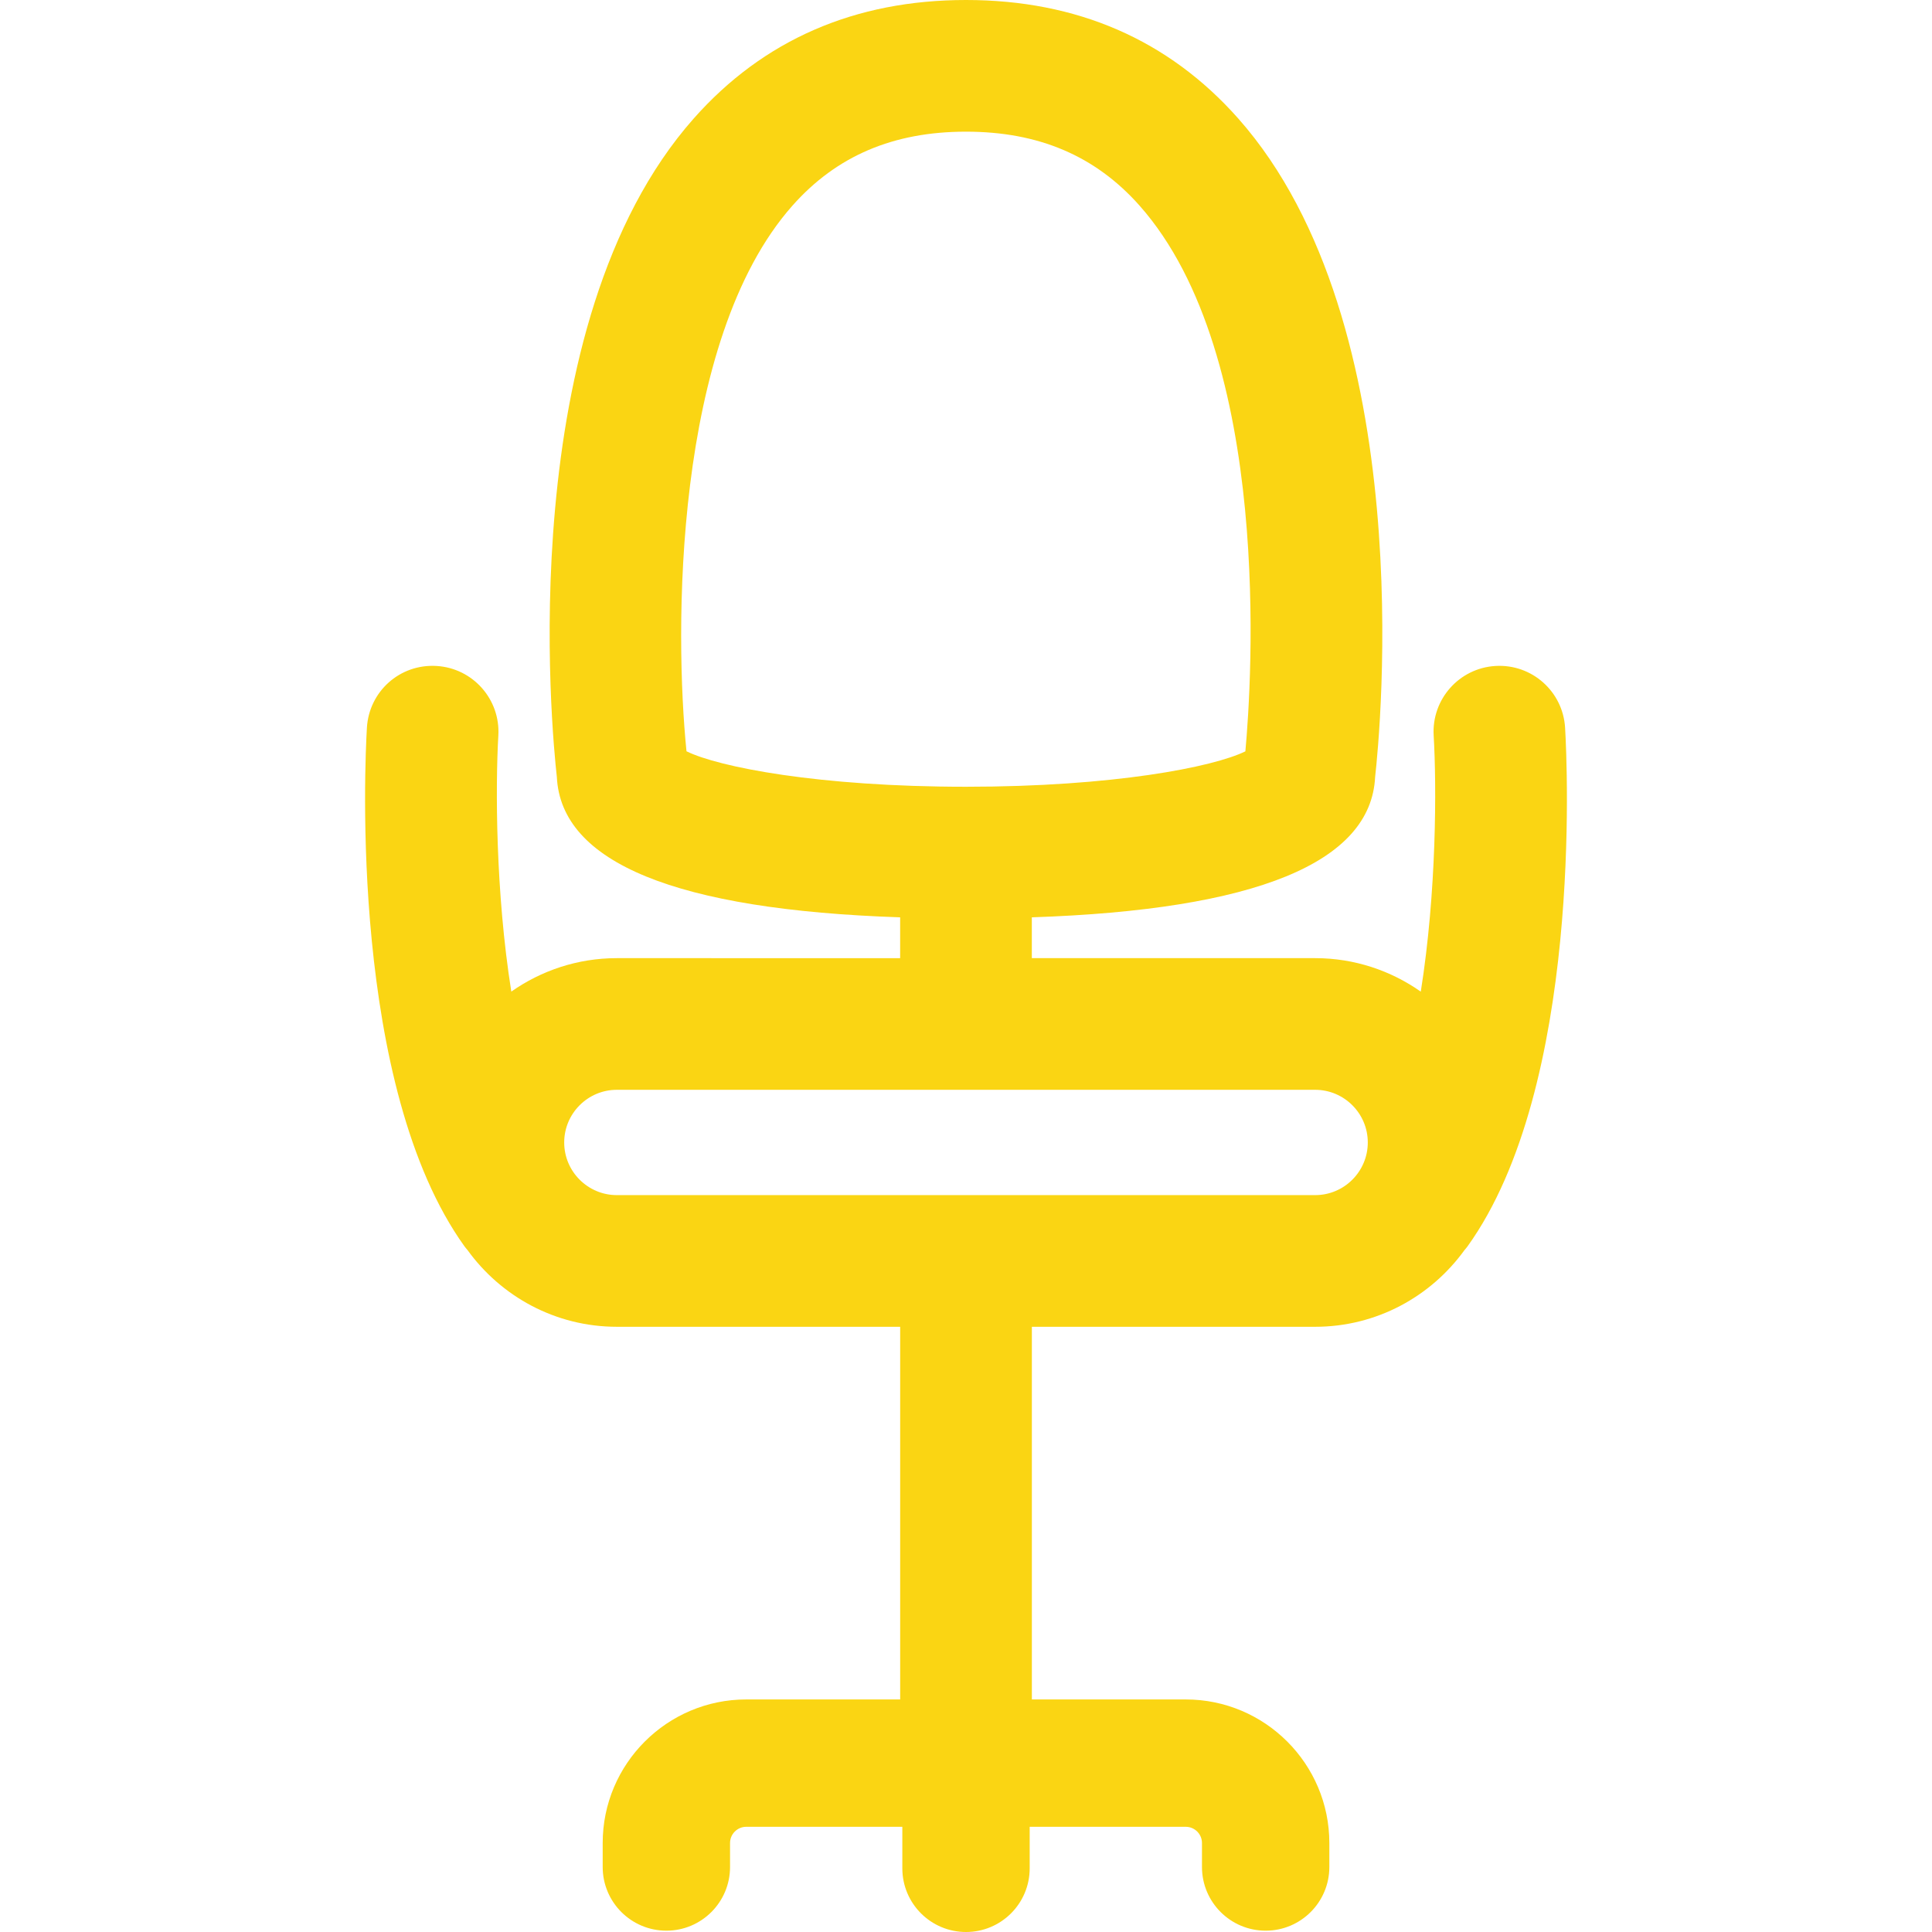 <!DOCTYPE svg PUBLIC "-//W3C//DTD SVG 1.1//EN" "http://www.w3.org/Graphics/SVG/1.1/DTD/svg11.dtd">
<!-- Uploaded to: SVG Repo, www.svgrepo.com, Transformed by: SVG Repo Mixer Tools -->
<svg fill="#FAD513" version="1.1" id="Capa_1" xmlns="http://www.w3.org/2000/svg" xmlns:xlink="http://www.w3.org/1999/xlink" width="800px" height="800px" viewBox="0 0 220.536 220.536" xml:space="preserve">
<g id="SVGRepo_bgCarrier" stroke-width="0"/>
<g id="SVGRepo_tracerCarrier" stroke-linecap="round" stroke-linejoin="round"/>
<g id="SVGRepo_iconCarrier"> <g> <path d="M178.655,83.081c-0.242-4.143-3.787-7.305-7.941-7.063c-4.143,0.243-7.305,3.798-7.062,7.941 c0.338,5.762,0.339,17.855-1.471,29.236c-3.418-2.401-7.572-3.824-12.06-3.824h-32.339v-4.659 c25.548-0.852,38.722-6.233,39.189-16.037c0.558-4.956,5.181-51.664-15.638-75.162C133.391,4.547,122.938,0,110.267,0 C97.596,0,87.143,4.546,79.2,13.513C58.381,37.012,63.005,83.724,63.562,88.675c0.468,9.804,13.642,15.185,39.189,16.037v4.659 H70.414c-4.482,0-8.633,1.42-12.049,3.818c-1.807-11.376-1.813-23.468-1.48-29.233c0.24-4.142-2.921-7.695-7.063-7.938 c-4.195-0.246-7.699,2.92-7.941,7.063c-0.242,4.136-1.985,40.938,11.149,59.201c0.106,0.147,0.226,0.278,0.34,0.417 c3.825,5.291,10.031,8.752,17.044,8.752h32.339v42.539H85.186c-9.037,0-16.39,7.352-16.39,16.389v2.736 c0,4.014,3.254,7.27,7.269,7.27c4.015,0,7.269-3.255,7.269-7.27v-2.736c0-1.021,0.831-1.852,1.853-1.852H103v4.74 c0,4.014,3.254,7.269,7.269,7.269s7.269-3.254,7.269-7.269v-4.74h17.813c1.021,0,1.853,0.83,1.853,1.852v2.736 c0,4.014,3.254,7.27,7.27,7.27c4.015,0,7.269-3.255,7.269-7.27v-2.736c0-9.037-7.353-16.389-16.39-16.389h-17.567v-42.539h32.339 c7.013,0,13.217-3.461,17.042-8.75c0.115-0.139,0.235-0.27,0.342-0.418C180.64,124.02,178.897,87.218,178.655,83.081z M90.451,23.48c5.037-5.686,11.52-8.45,19.817-8.45c8.292,0,14.769,2.759,19.805,8.435c15.295,17.24,12.801,54.473,12.085,62.3 c-3.674,1.798-15.076,4.042-31.89,4.042c-16.837,0-28.249-2.25-31.905-4.049C76.996,72.313,76.791,38.897,90.451,23.48z M70.414,136.422c-3.314,0-6.011-2.695-6.011-6.011c0-3.313,2.696-6.011,6.011-6.011h79.707c3.314,0,6.011,2.697,6.011,6.011 s-2.695,6.011-6.011,6.011H70.414z"/> </g> </g>
</svg>